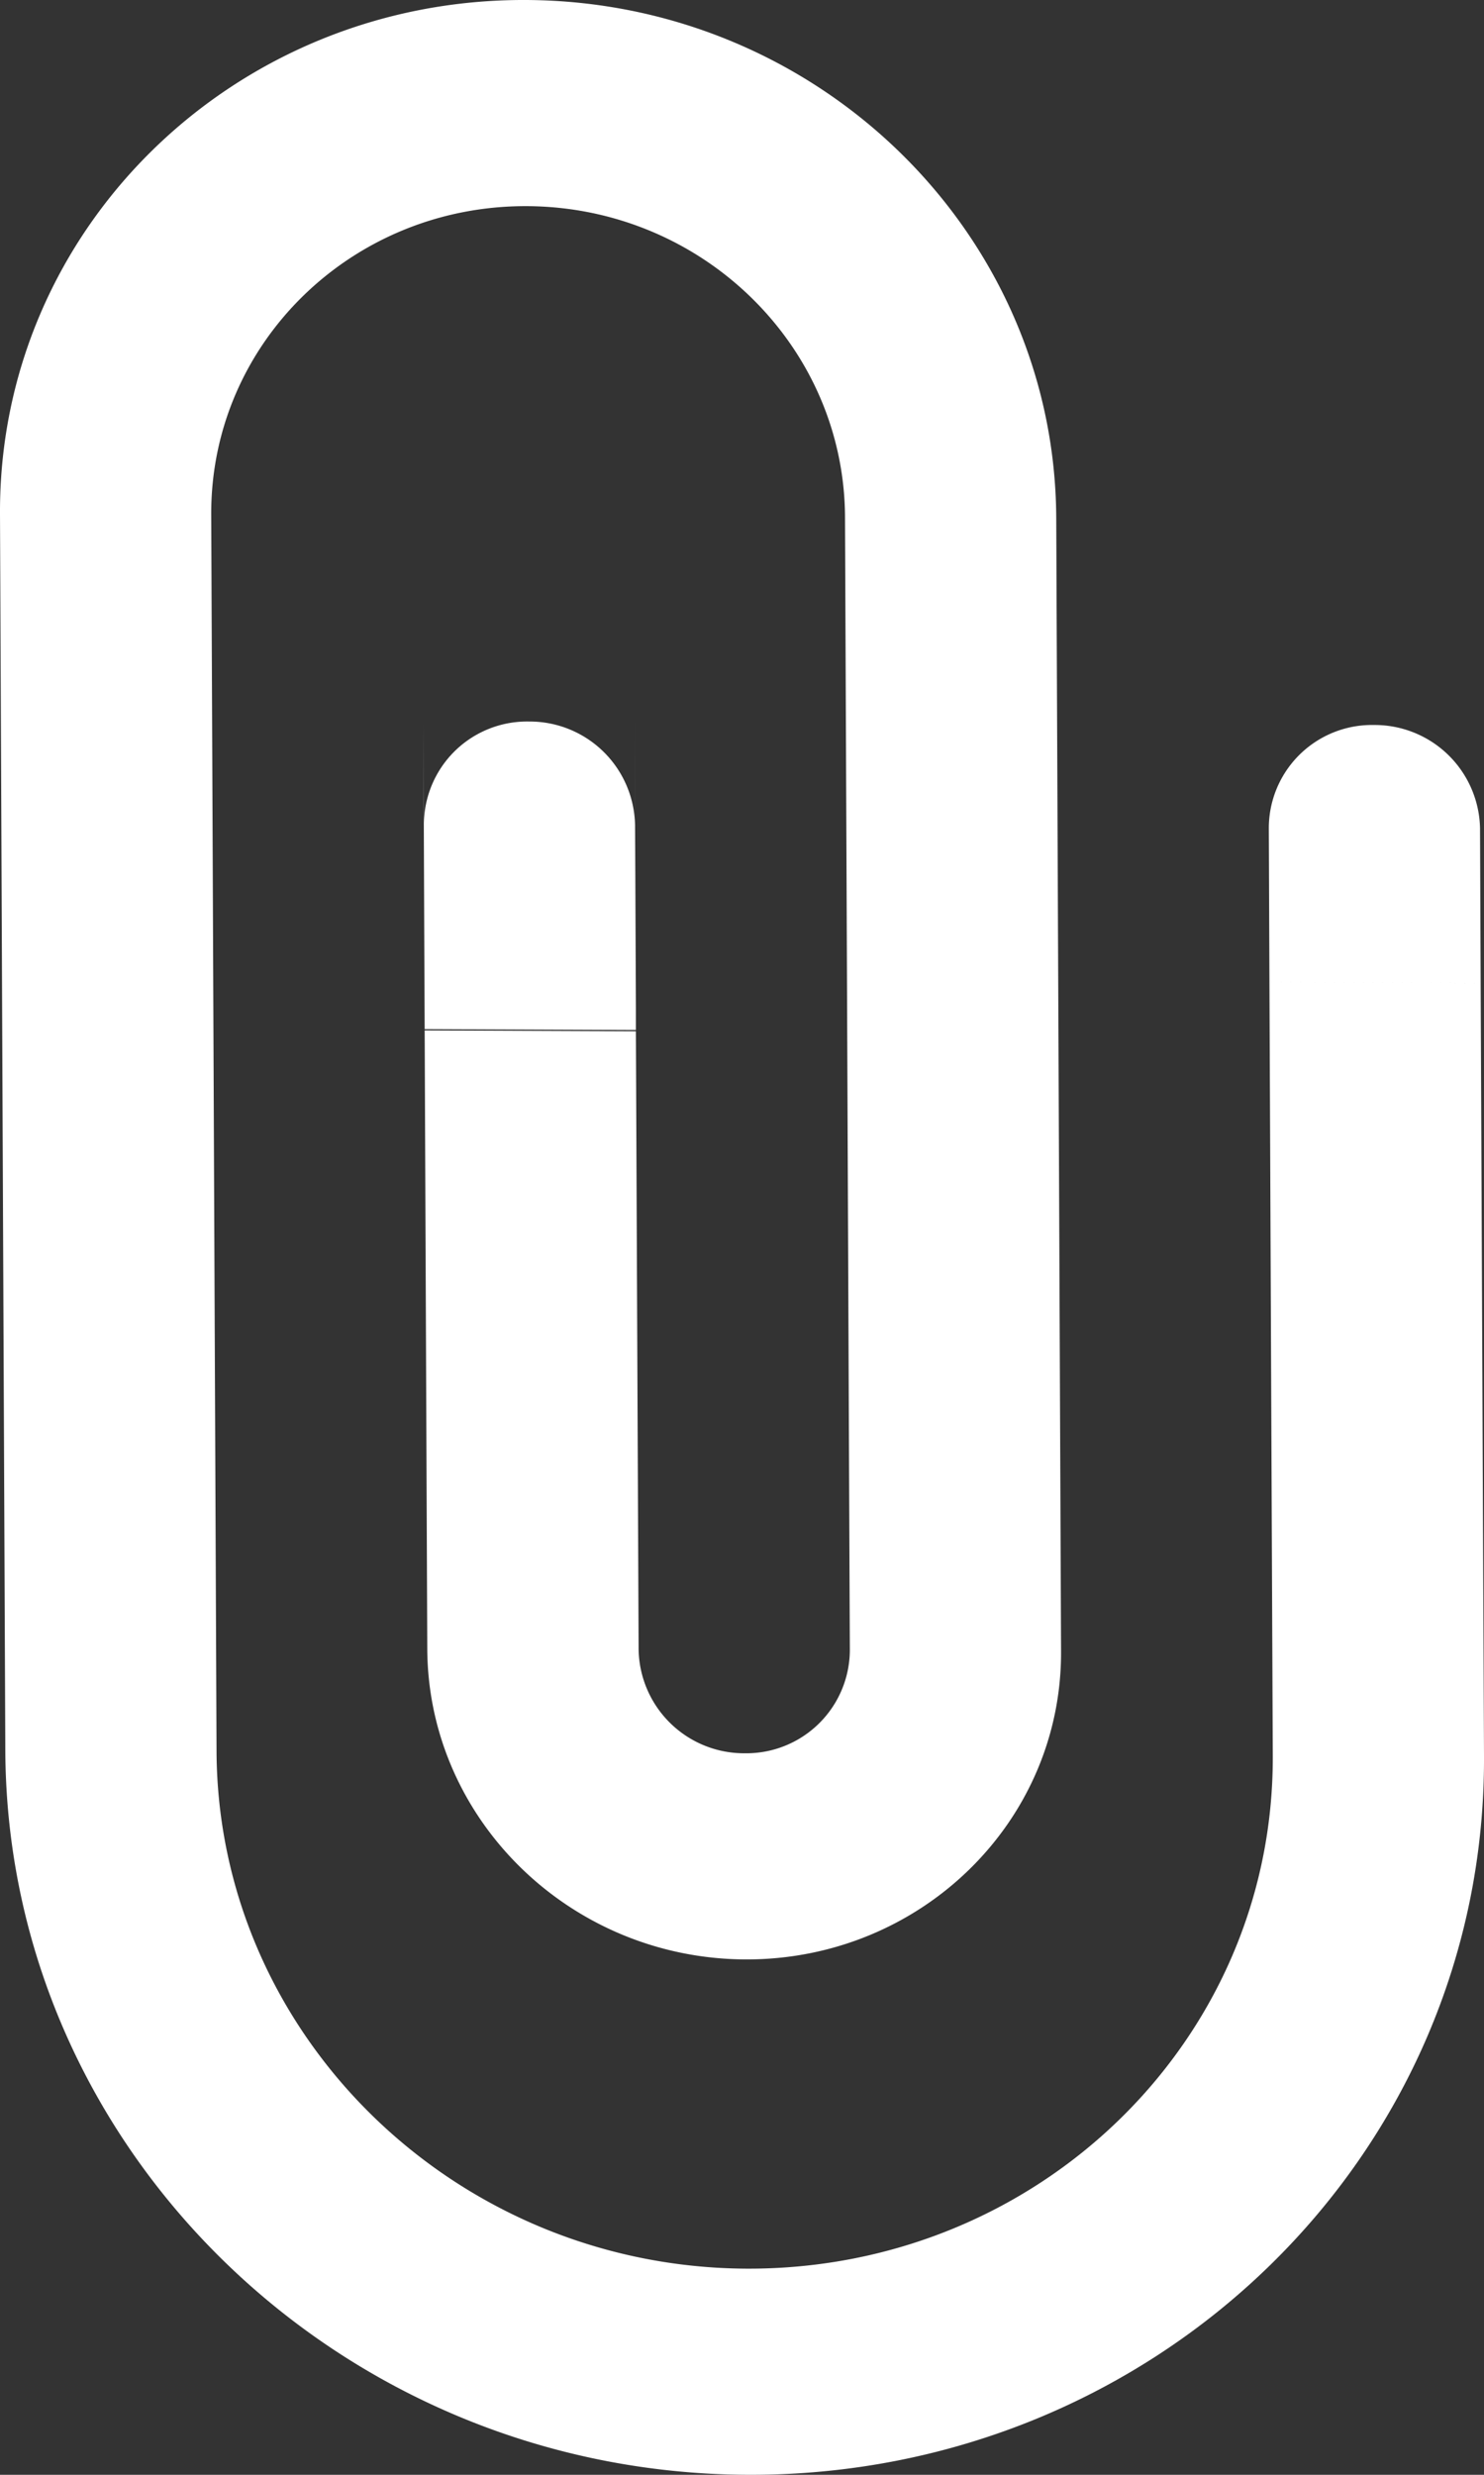 <svg xmlns="http://www.w3.org/2000/svg" width="12" height="20" viewBox="0 0 12 20"><rect x="0" y="0" width="12" height="20" fill="#333333" stroke="none"/><g><g><path fill="#fff" d="M10.26 6.69a.834.834 0 0 1 .85-.831.852.852 0 0 1 .858.839l.005 1.247-1.708-.007zm-6.833-.027V6.66l.005 1.25zm0-.006l.005 1.253.002.407 1.708.007V8.15l-.001-.233-1.709-.007 1.709.007-.006-1.247a.852.852 0 0 0-.857-.839.834.834 0 0 0-.85.826l-.004-.825.003.828v-.003zm-.003-.83v.005zm1.708.008l.01 2.489V8.15l-.01-2.315-.566-.003zm-1.7 2.075l.002.417zm1.71.414v.01-.01zm.897 10.01c-2.357-.01-4.278-1.884-4.288-4.181l-.043-9.994C1.702 2.776 2.845 1.66 4.26 1.666c1.416.006 2.567 1.128 2.573 2.513l.039 9.16a.837.837 0 0 1-.85.83.853.853 0 0 1-.858-.837l-.022-4.998-1.708-.007.021 4.998c.006 1.38 1.158 2.504 2.573 2.51 1.413.005 2.558-1.109 2.552-2.49l-.039-9.159C8.531 1.88 6.611.01 4.253 0 1.893-.01-.01 1.85 0 4.152l.043 9.994c.013 3.216 2.701 5.84 6.003 5.854 3.303.013 5.968-2.586 5.954-5.806l-.027-6.249-1.708-.007.027 6.25c.01 2.3-1.894 4.155-4.253 4.146zM3.424 5.828l1.142.005z"/></g></g></svg>